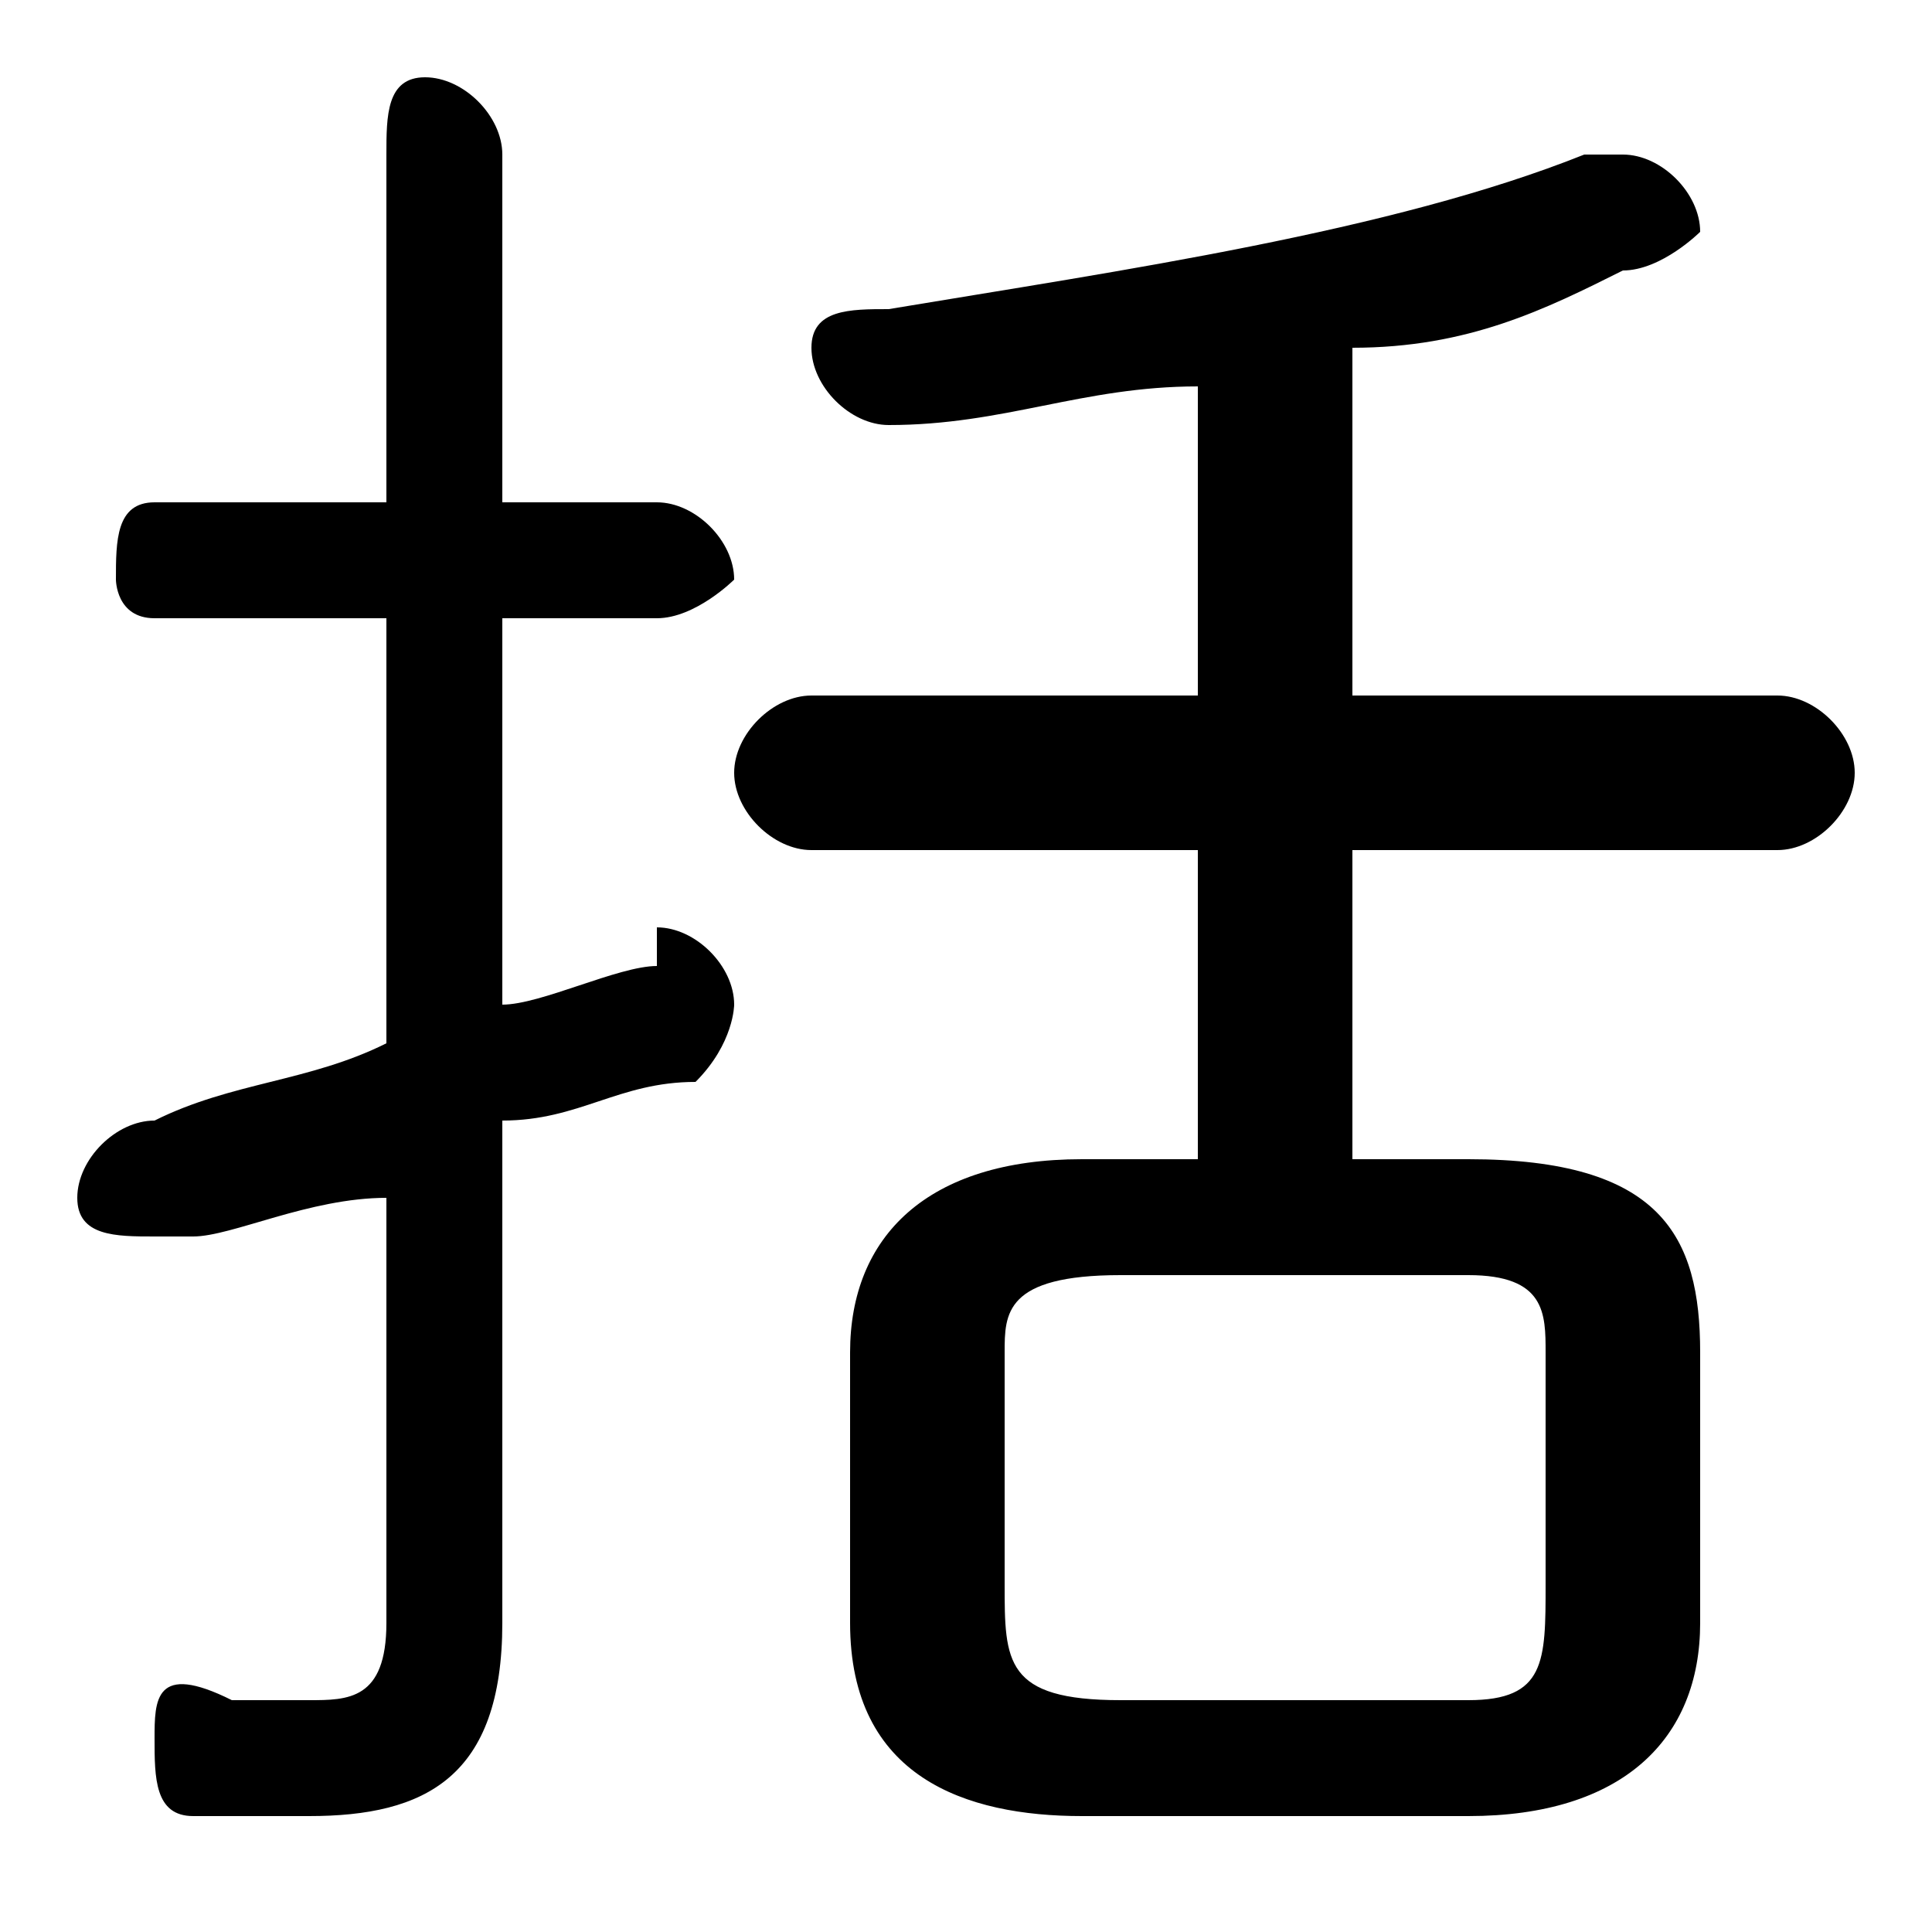 <svg xmlns="http://www.w3.org/2000/svg" viewBox="0 -44.0 50.0 50.0">
    <rect x="0" y="-44.0" width="50.0" height="50.0" fill="#808080" stroke="none"/>
    <g transform="scale(1, -1)">
        <!-- ボディの枠 -->
        <rect x="0" y="-6.0" width="50.0" height="50.0"
            stroke="white" fill="white"/>
        <!-- グリフ座標系の原点 -->
        <circle cx="0" cy="0" r="5" fill="white"/>
        <!-- グリフのアウトライン -->
        <g style="fill:black;stroke:#000000;stroke-width:0;stroke-linecap:round;stroke-linejoin:round;">
        <path d="M 35.0 14.0 L 35.0 22.0 L 46.0 22.0 C 47.0 22.0 48.0 23.0 48.0 24.0 C 48.0 25.0 47.0 26.0 46.0 26.0 L 35.0 26.0 L 35.0 35.0 C 38.0 35.0 40.0 36.0 42.0 37.0 C 43.0 37.0 44.0 38.0 44.0 38.0 C 44.0 39.0 43.0 40.0 42.0 40.0 C 42.0 40.0 42.0 40.0 41.0 40.0 C 36.0 38.0 29.0 37.0 23.0 36.0 C 22.0 36.0 21.0 36.0 21.0 35.0 C 21.0 34.0 22.0 33.0 23.0 33.0 C 26.0 33.0 28.0 34.0 31.0 34.0 L 31.0 26.0 L 21.0 26.0 C 20.0 26.0 19.0 25.0 19.0 24.0 C 19.0 23.0 20.0 22.0 21.0 22.0 L 31.0 22.0 L 31.0 14.0 L 28.0 14.0 C 24.0 14.0 22.0 12.0 22.0 9.0 L 22.0 2.0 C 22.0 -2.0 25.0 -3.0 28.0 -3.0 L 38.0 -3.0 C 42.0 -3.0 44.0 -1.0 44.0 2.0 L 44.0 9.0 C 44.0 12.0 43.0 14.0 38.0 14.0 Z M 29.0 0.0 C 26.0 0.0 26.0 1.0 26.0 3.0 L 26.0 9.0 C 26.0 10.0 26.0 11.0 29.0 11.0 L 38.0 11.0 C 40.0 11.0 40.0 10.0 40.0 9.0 L 40.0 3.0 C 40.0 1.0 40.0 0.0 38.0 0.0 Z M 13.0 15.0 C 15.0 15.0 16.0 16.0 18.0 16.0 C 19.0 17.0 19.0 18.0 19.0 18.0 C 19.0 19.0 18.0 20.0 17.0 20.0 C 17.0 20.0 17.0 20.0 17.0 19.0 C 16.0 19.0 14.0 18.0 13.0 18.0 L 13.0 28.0 L 17.0 28.0 C 18.0 28.0 19.0 29.0 19.0 29.0 C 19.0 30.0 18.0 31.0 17.0 31.0 L 13.0 31.0 L 13.0 40.0 C 13.0 41.0 12.0 42.0 11.0 42.0 C 10.0 42.0 10.0 41.0 10.0 40.0 L 10.0 31.0 L 4.0 31.0 C 3.0 31.0 3.0 30.0 3.0 29.0 C 3.0 29.0 3.0 28.0 4.0 28.0 L 10.0 28.0 L 10.0 17.0 C 8.0 16.0 6.0 16.0 4.0 15.0 C 3.0 15.0 2.0 14.0 2.0 13.0 C 2.0 12.0 3.0 12.0 4.0 12.0 C 4.0 12.0 4.0 12.0 5.0 12.0 C 6.0 12.0 8.0 13.0 10.0 13.0 L 10.0 2.0 C 10.0 0.0 9.0 0.0 8.0 0.0 C 7.0 0.0 7.0 0.0 6.0 0.0 C 4.0 1.0 4.0 -0.0 4.0 -1.0 C 4.0 -2.0 4.0 -3.0 5.0 -3.0 C 6.0 -3.0 7.0 -3.0 8.0 -3.0 C 11.0 -3.0 13.0 -2.0 13.0 2.0 Z"/>
    </g>
    </g>
</svg>
